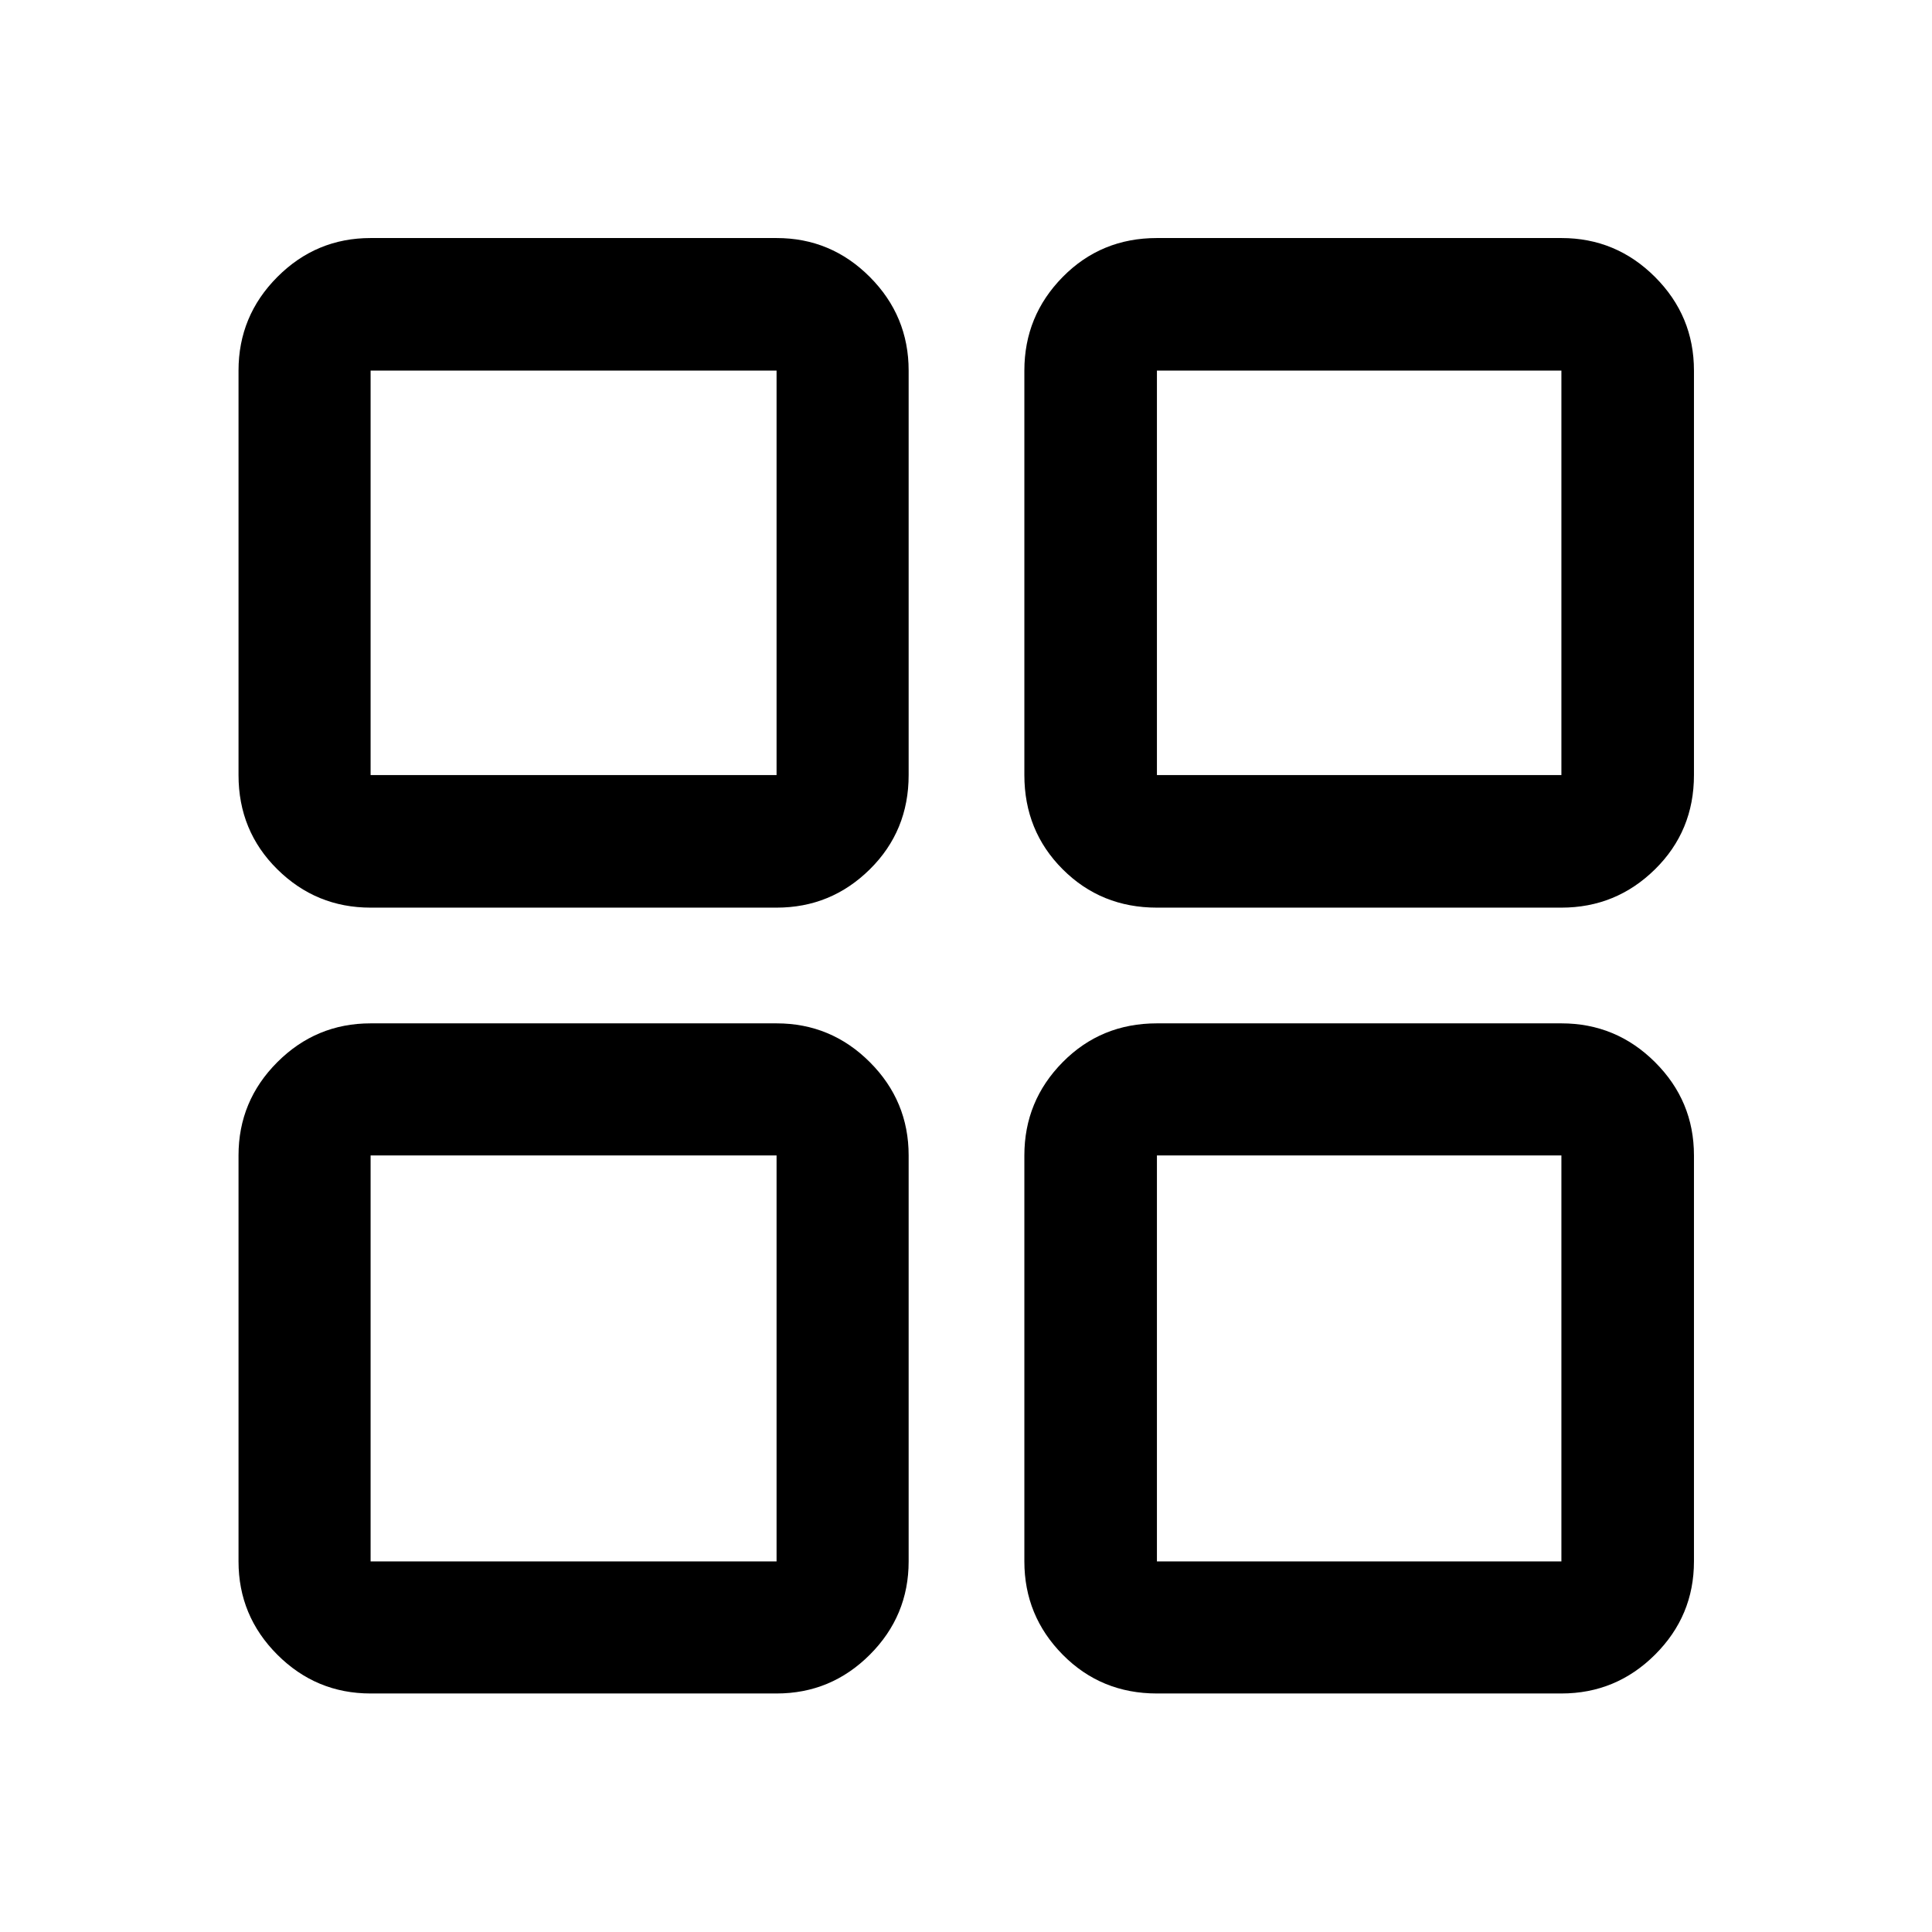 <svg xmlns="http://www.w3.org/2000/svg" height="48" viewBox="0 -960 960 960" width="48"><path d="M184.15-509q-27.07 0-46.35-19.05t-19.28-46.82v-200.98q0-27.17 19.28-46.52t46.35-19.35h201.72q27.07 0 46.35 19.35t19.28 46.52v200.98q0 27.77-19.28 46.82T385.87-509H184.15Zm0 390.48q-27.07 0-46.35-19.28t-19.28-46.35v-201.72q0-27.07 19.28-46.35t46.35-19.28h201.72q27.07 0 46.35 19.28t19.28 46.35v201.72q0 27.07-19.28 46.35t-46.35 19.28H184.15ZM574.87-509q-27.77 0-46.82-19.05T509-574.87v-200.98q0-27.17 19.05-46.52t46.82-19.35h200.98q27.17 0 46.52 19.35t19.35 46.52v200.98q0 27.77-19.35 46.82T775.85-509H574.87Zm0 390.48q-27.77 0-46.82-19.28T509-184.15v-201.72q0-27.07 19.05-46.35t46.82-19.28h200.98q27.17 0 46.52 19.28t19.35 46.35v201.72q0 27.07-19.35 46.35t-46.52 19.28H574.87ZM184.15-574.87h201.72v-200.98H184.15v200.98Zm390.72 0h200.98v-200.98H574.87v200.98Zm0 390.72h200.98v-201.72H574.87v201.72Zm-390.72 0h201.72v-201.72H184.15v201.72Zm390.72-390.72Zm0 189Zm-189 0Zm0-189Z"/></svg>